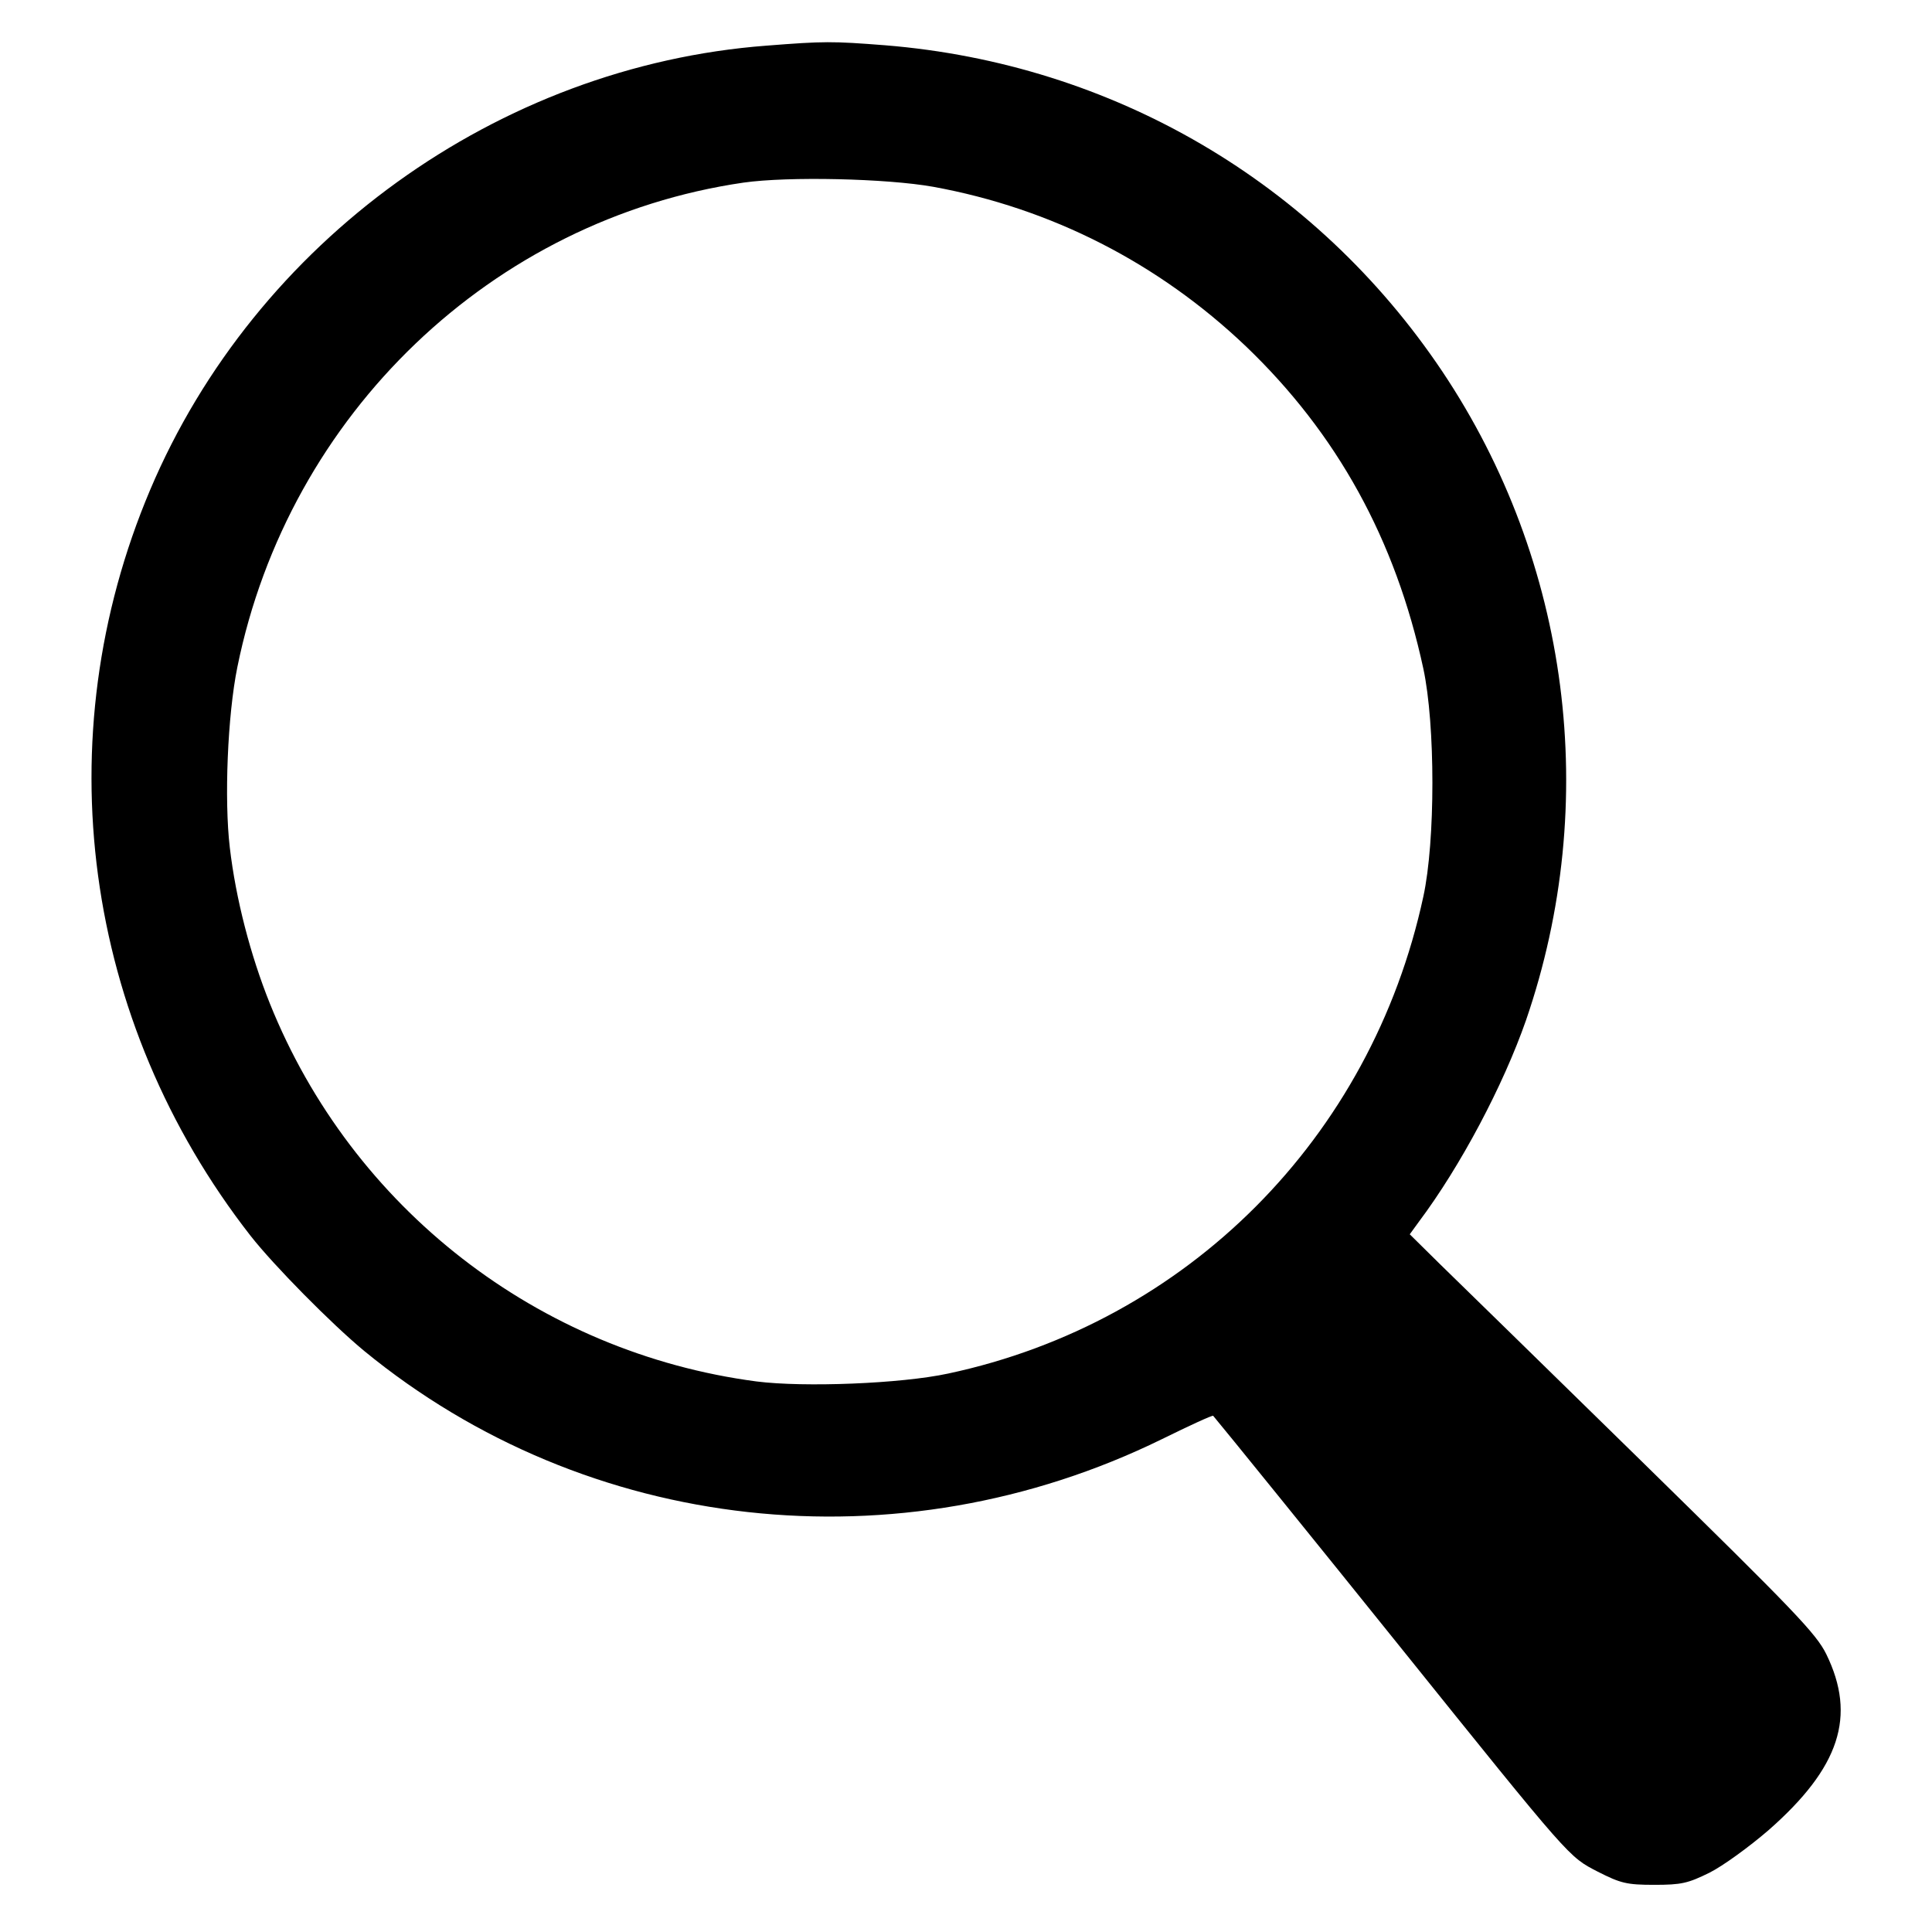 <?xml version="1.0" standalone="no"?>
<!DOCTYPE svg PUBLIC "-//W3C//DTD SVG 20010904//EN"
 "http://www.w3.org/TR/2001/REC-SVG-20010904/DTD/svg10.dtd">
<svg version="1.0" xmlns="http://www.w3.org/2000/svg"
 width="512pt" height="512pt" viewBox="0 0 512 512"
 preserveAspectRatio="xMidYMid meet">

<g transform="translate(0,512) scale(0.1,-0.1)"
fill="#000000" stroke="none">
<path d="M2031 4999 c-711 -54 -1354 -518 -1633 -1177 -279 -659 -178 -1408
266 -1977 62 -79 214 -233 301 -305 591 -485 1416 -576 2114 -234 73 36 134
64 136 62 19 -22 287 -353 492 -608 459 -571 450 -560 527 -600 61 -31 77 -35
150 -35 72 0 89 4 146 32 36 18 106 69 157 113 189 166 233 302 153 466 -27
55 -85 115 -488 510 -251 246 -493 482 -537 525 l-79 78 24 33 c111 148 224
362 284 534 199 578 116 1215 -222 1720 -336 501 -873 815 -1476 864 -141 11
-162 11 -315 -1z m442 -374 c313 -57 597 -202 829 -423 241 -231 396 -511 470
-854 32 -149 32 -457 0 -604 -138 -640 -626 -1129 -1259 -1264 -125 -27 -382
-37 -508 -21 -578 76 -1072 459 -1290 1002 -51 127 -90 276 -106 413 -15 127
-6 350 20 478 136 671 676 1187 1341 1284 119 17 380 11 503 -11z"/>
</g>
</svg>
